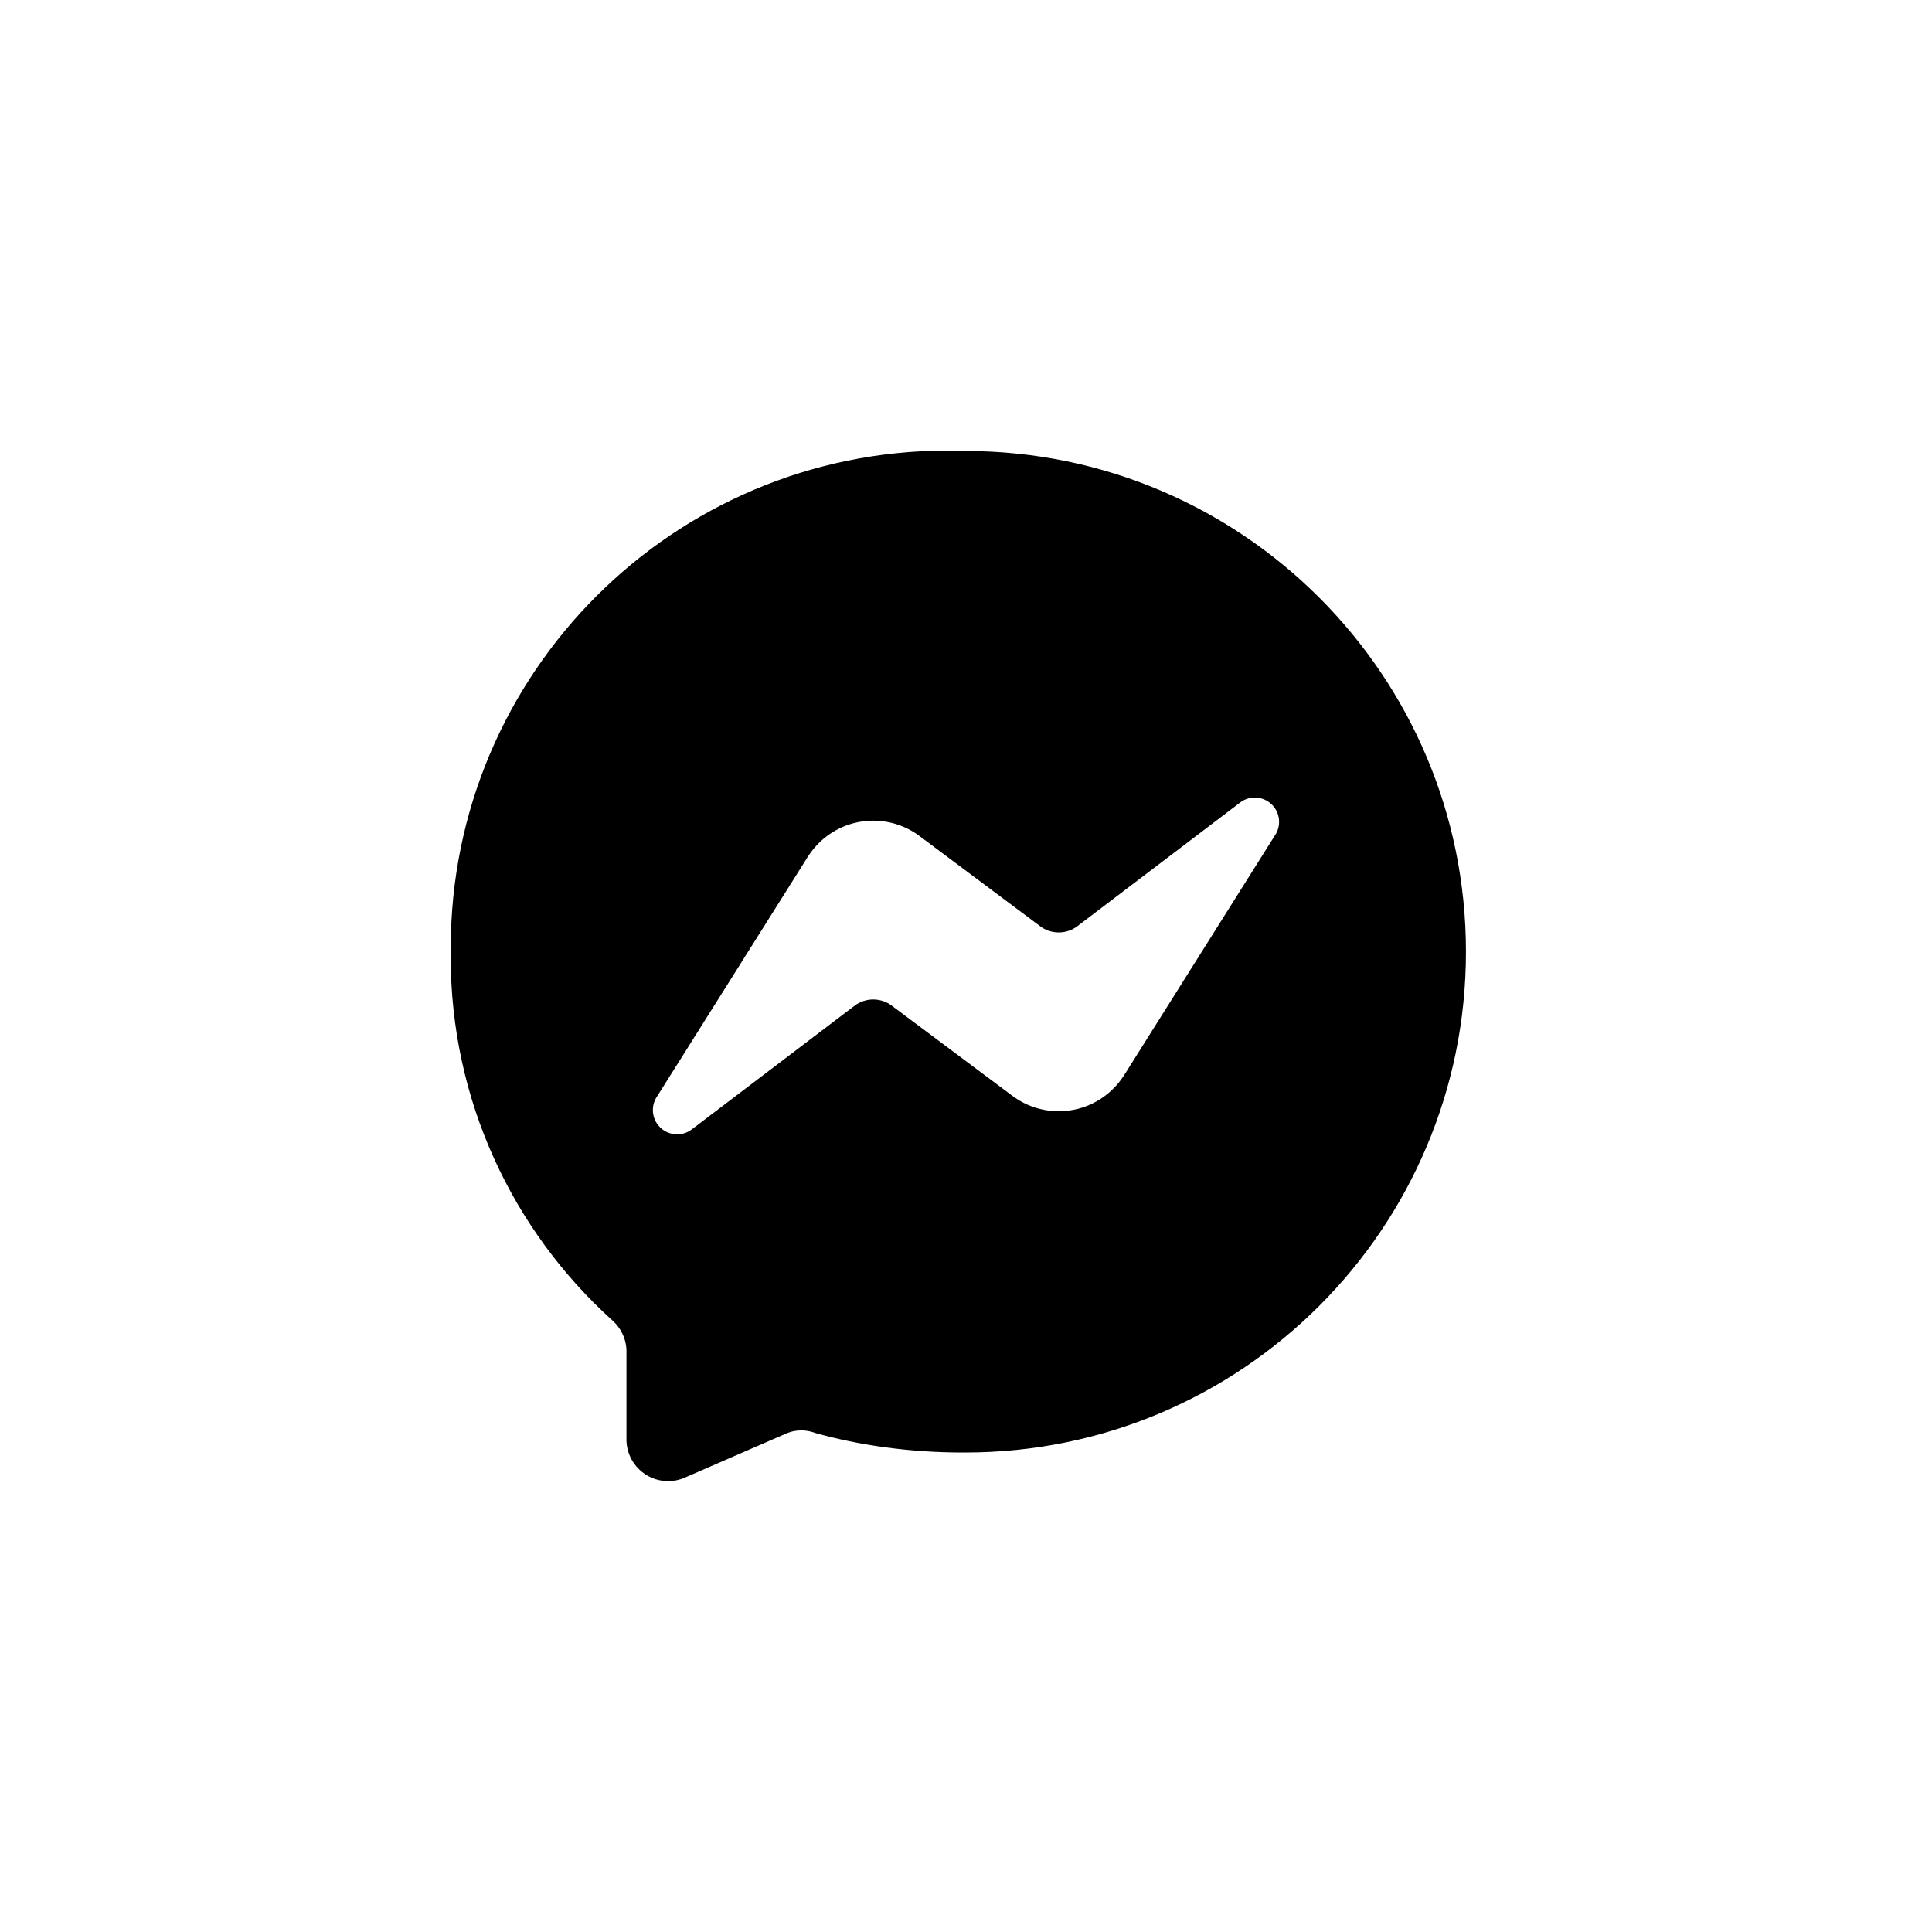<!-- Generated by IcoMoon.io -->
<svg version="1.1" xmlns="http://www.w3.org/2000/svg" width="40" height="40" viewBox="0 0 40 40">
<title>ul-facebook-messenger</title>
<path d="M20 9.334c-0.111-0.004-0.242-0.006-0.374-0.006-5.685 0-10.294 4.609-10.294 10.294 0 0.021 0 0.042 0 0.063v-0.003c-0.001 0.038-0.001 0.082-0.001 0.126 0 2.985 1.29 5.669 3.342 7.525l0.009 0.008c0.166 0.149 0.274 0.359 0.288 0.595v1.901c0.020 0.462 0.398 0.828 0.863 0.828 0.124 0 0.242-0.026 0.348-0.073l-0.006 0.002 2.134-0.928c0.084-0.033 0.181-0.051 0.282-0.051s0.198 0.019 0.288 0.054l-0.006-0.002c0.917 0.258 1.97 0.406 3.058 0.406 0.013 0 0.025 0 0.038 0h-0.002c0.005 0 0.010 0 0.016 0 5.726 0 10.368-4.642 10.368-10.368 0-5.721-4.633-10.359-10.351-10.368h-0.001zM26.4 17.29l-3.126 4.97c-0.288 0.452-0.786 0.747-1.354 0.747-0.362 0-0.697-0.121-0.965-0.323l0.004 0.003-2.496-1.866c-0.106-0.080-0.239-0.128-0.384-0.128s-0.278 0.048-0.386 0.129l0.002-0.001-3.37 2.56c-0.084 0.065-0.19 0.104-0.306 0.104-0.277 0-0.502-0.225-0.502-0.502 0-0.102 0.030-0.198 0.083-0.277l-0.001 0.002 3.126-4.97c0.288-0.452 0.786-0.747 1.354-0.747 0.362 0 0.697 0.121 0.965 0.323l-0.004-0.003 2.496 1.866c0.106 0.080 0.239 0.128 0.384 0.128s0.278-0.048 0.386-0.129l-0.002 0.001 3.37-2.56c0.084-0.065 0.19-0.104 0.306-0.104 0.277 0 0.502 0.225 0.502 0.502 0 0.102-0.030 0.198-0.083 0.277l0.001-0.002z"></path>
</svg>
